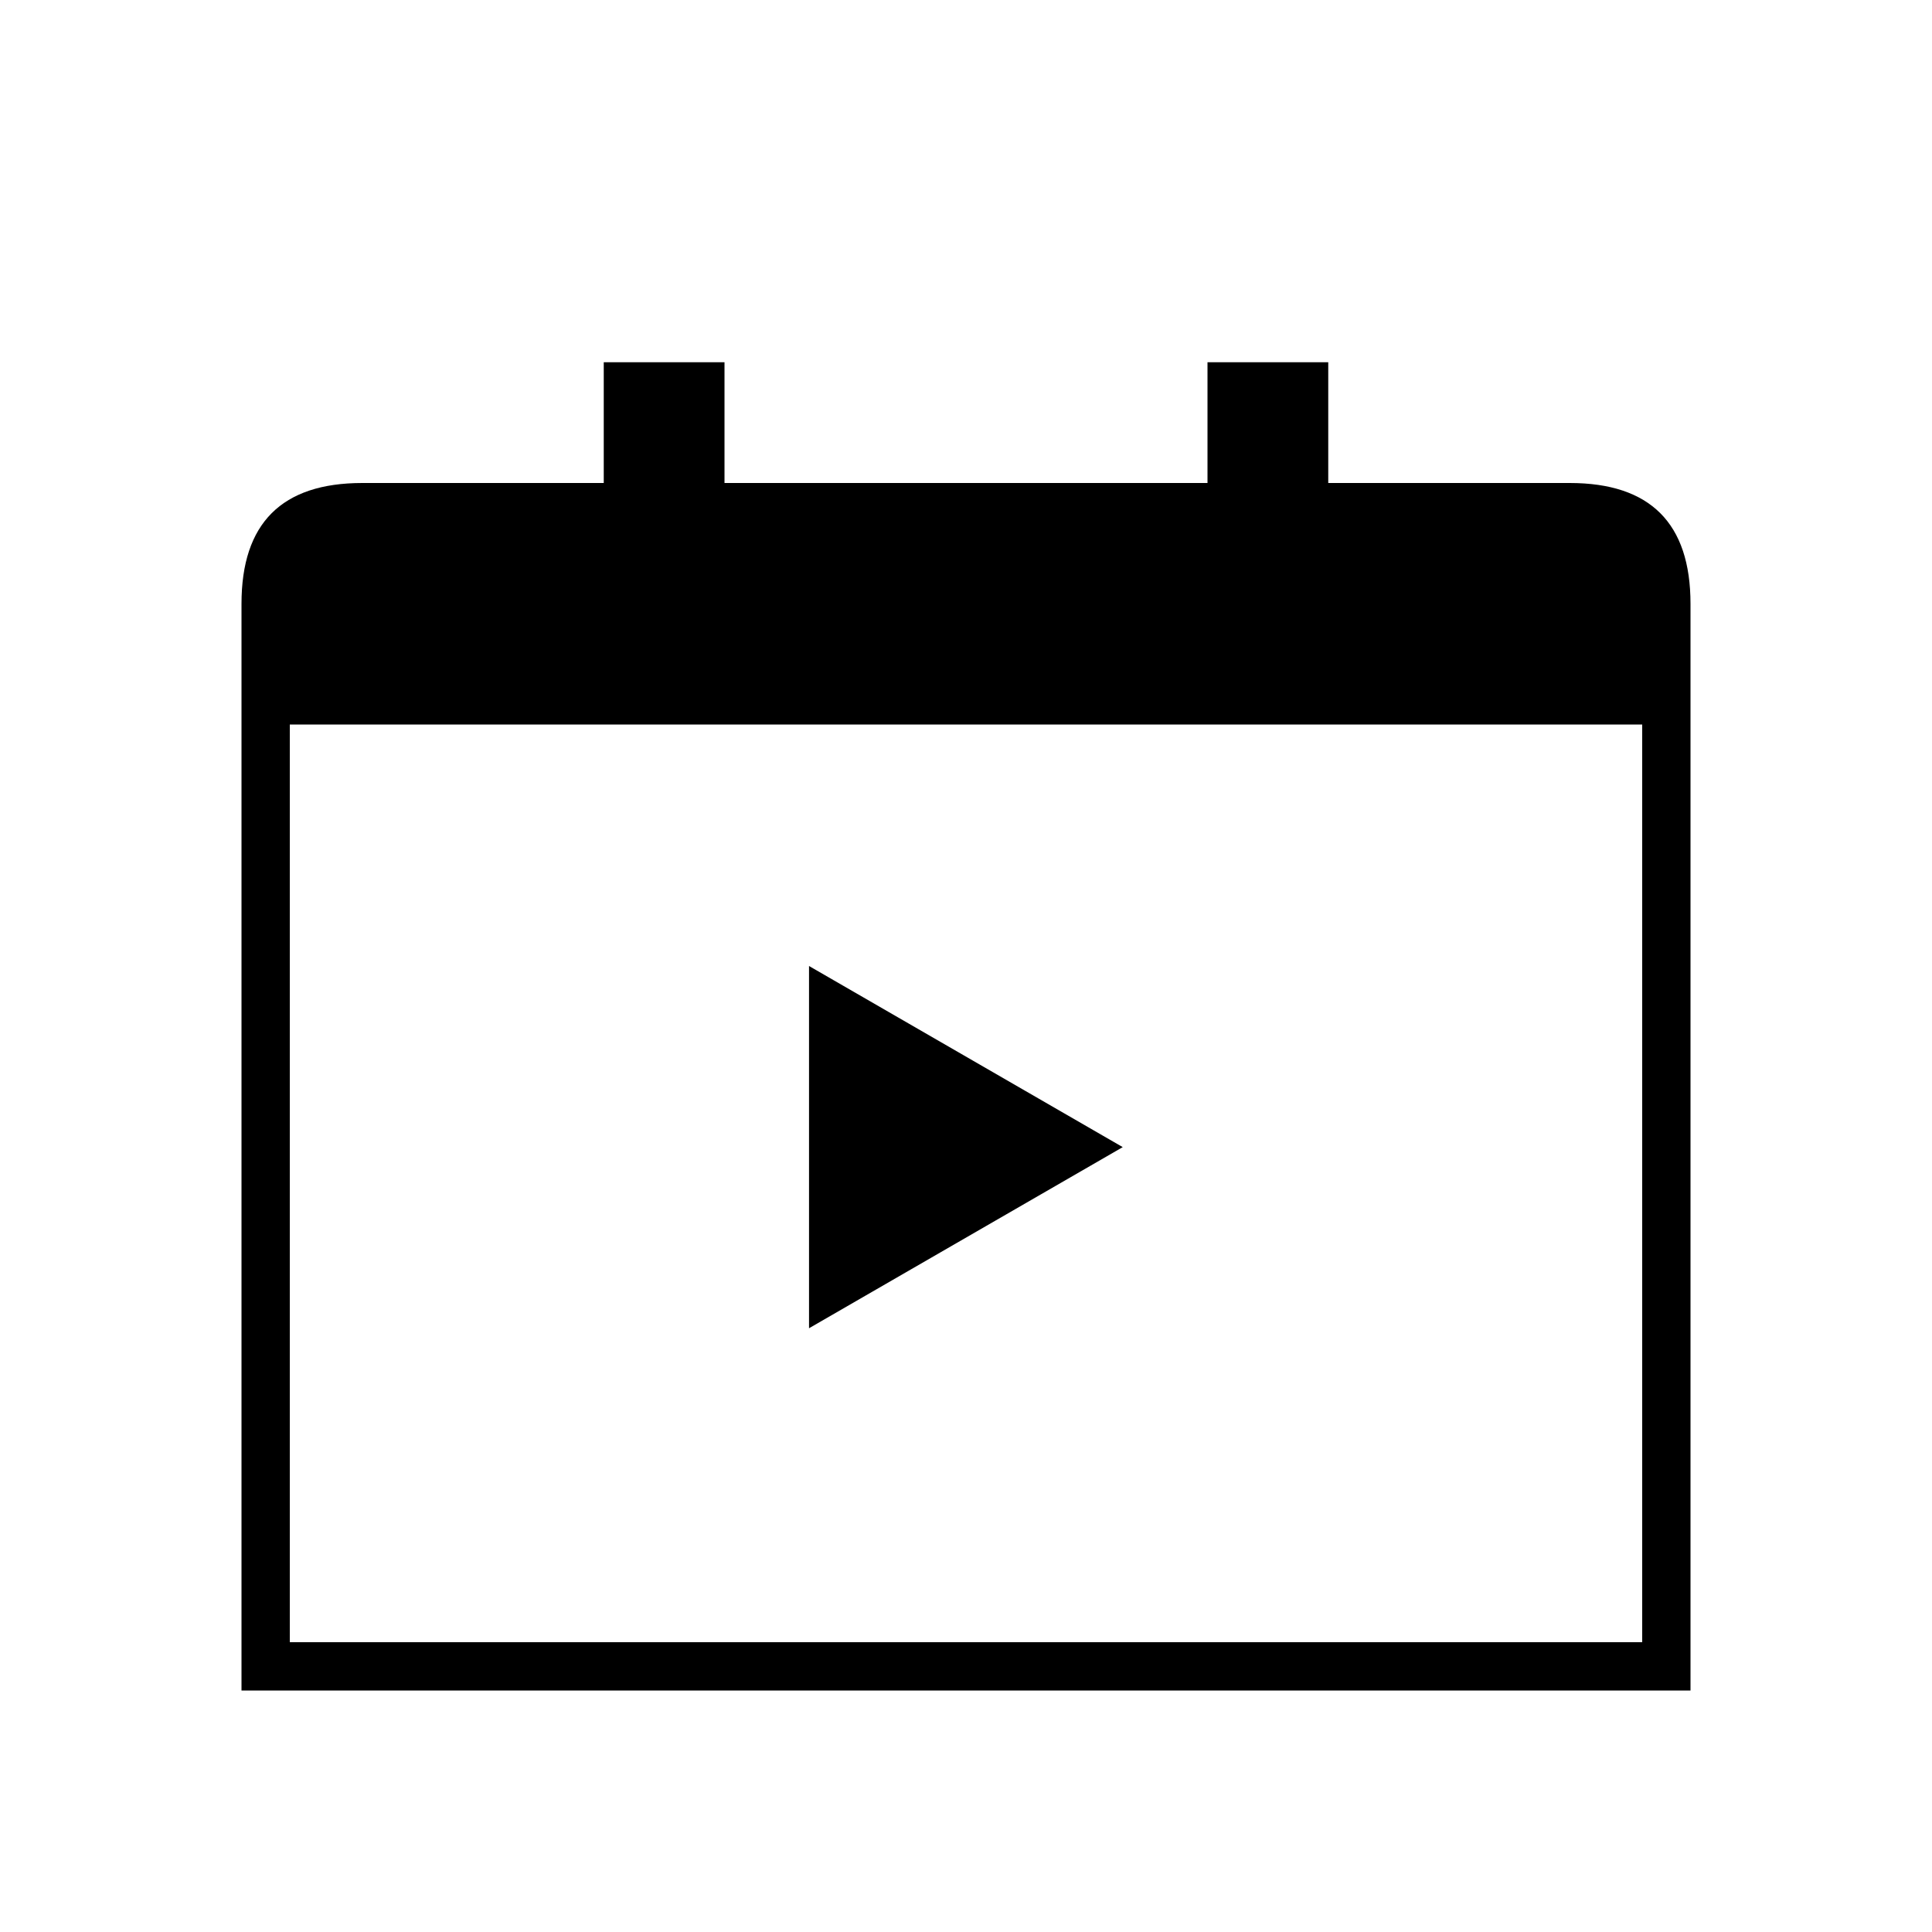 <svg xmlns="http://www.w3.org/2000/svg" version="2.0"
	 viewBox="0 0 8 8" width="24" height="24">
	<path fill="currentColor" fill-rule="evenodd"
		  d="
		  M 2.0,2.0
		  H 2.5
		  V 1.5
		  H 3.0
		  V 2.0
		  H 5.0
		  V 1.5
		  H 5.5
		  V 2.0
		  H 6.5
		  Q 7.0,2.0 7.0,2.5
		  V 7.0
		  H 1.0
		  V 2.5
		  Q 1.0,2.0 1.5,2.0
		  Z
		  M 1.2,3
		  H 6.8
		  V 6.8
		  H 1.2
		  Z"/>
	<path fill="currentColor" fill-rule="evenodd"
		  d="
		  M 3.35, 4
		  l 1.299, 0.75
		    -1.299, 0.75
		  Z"/>
</svg>
